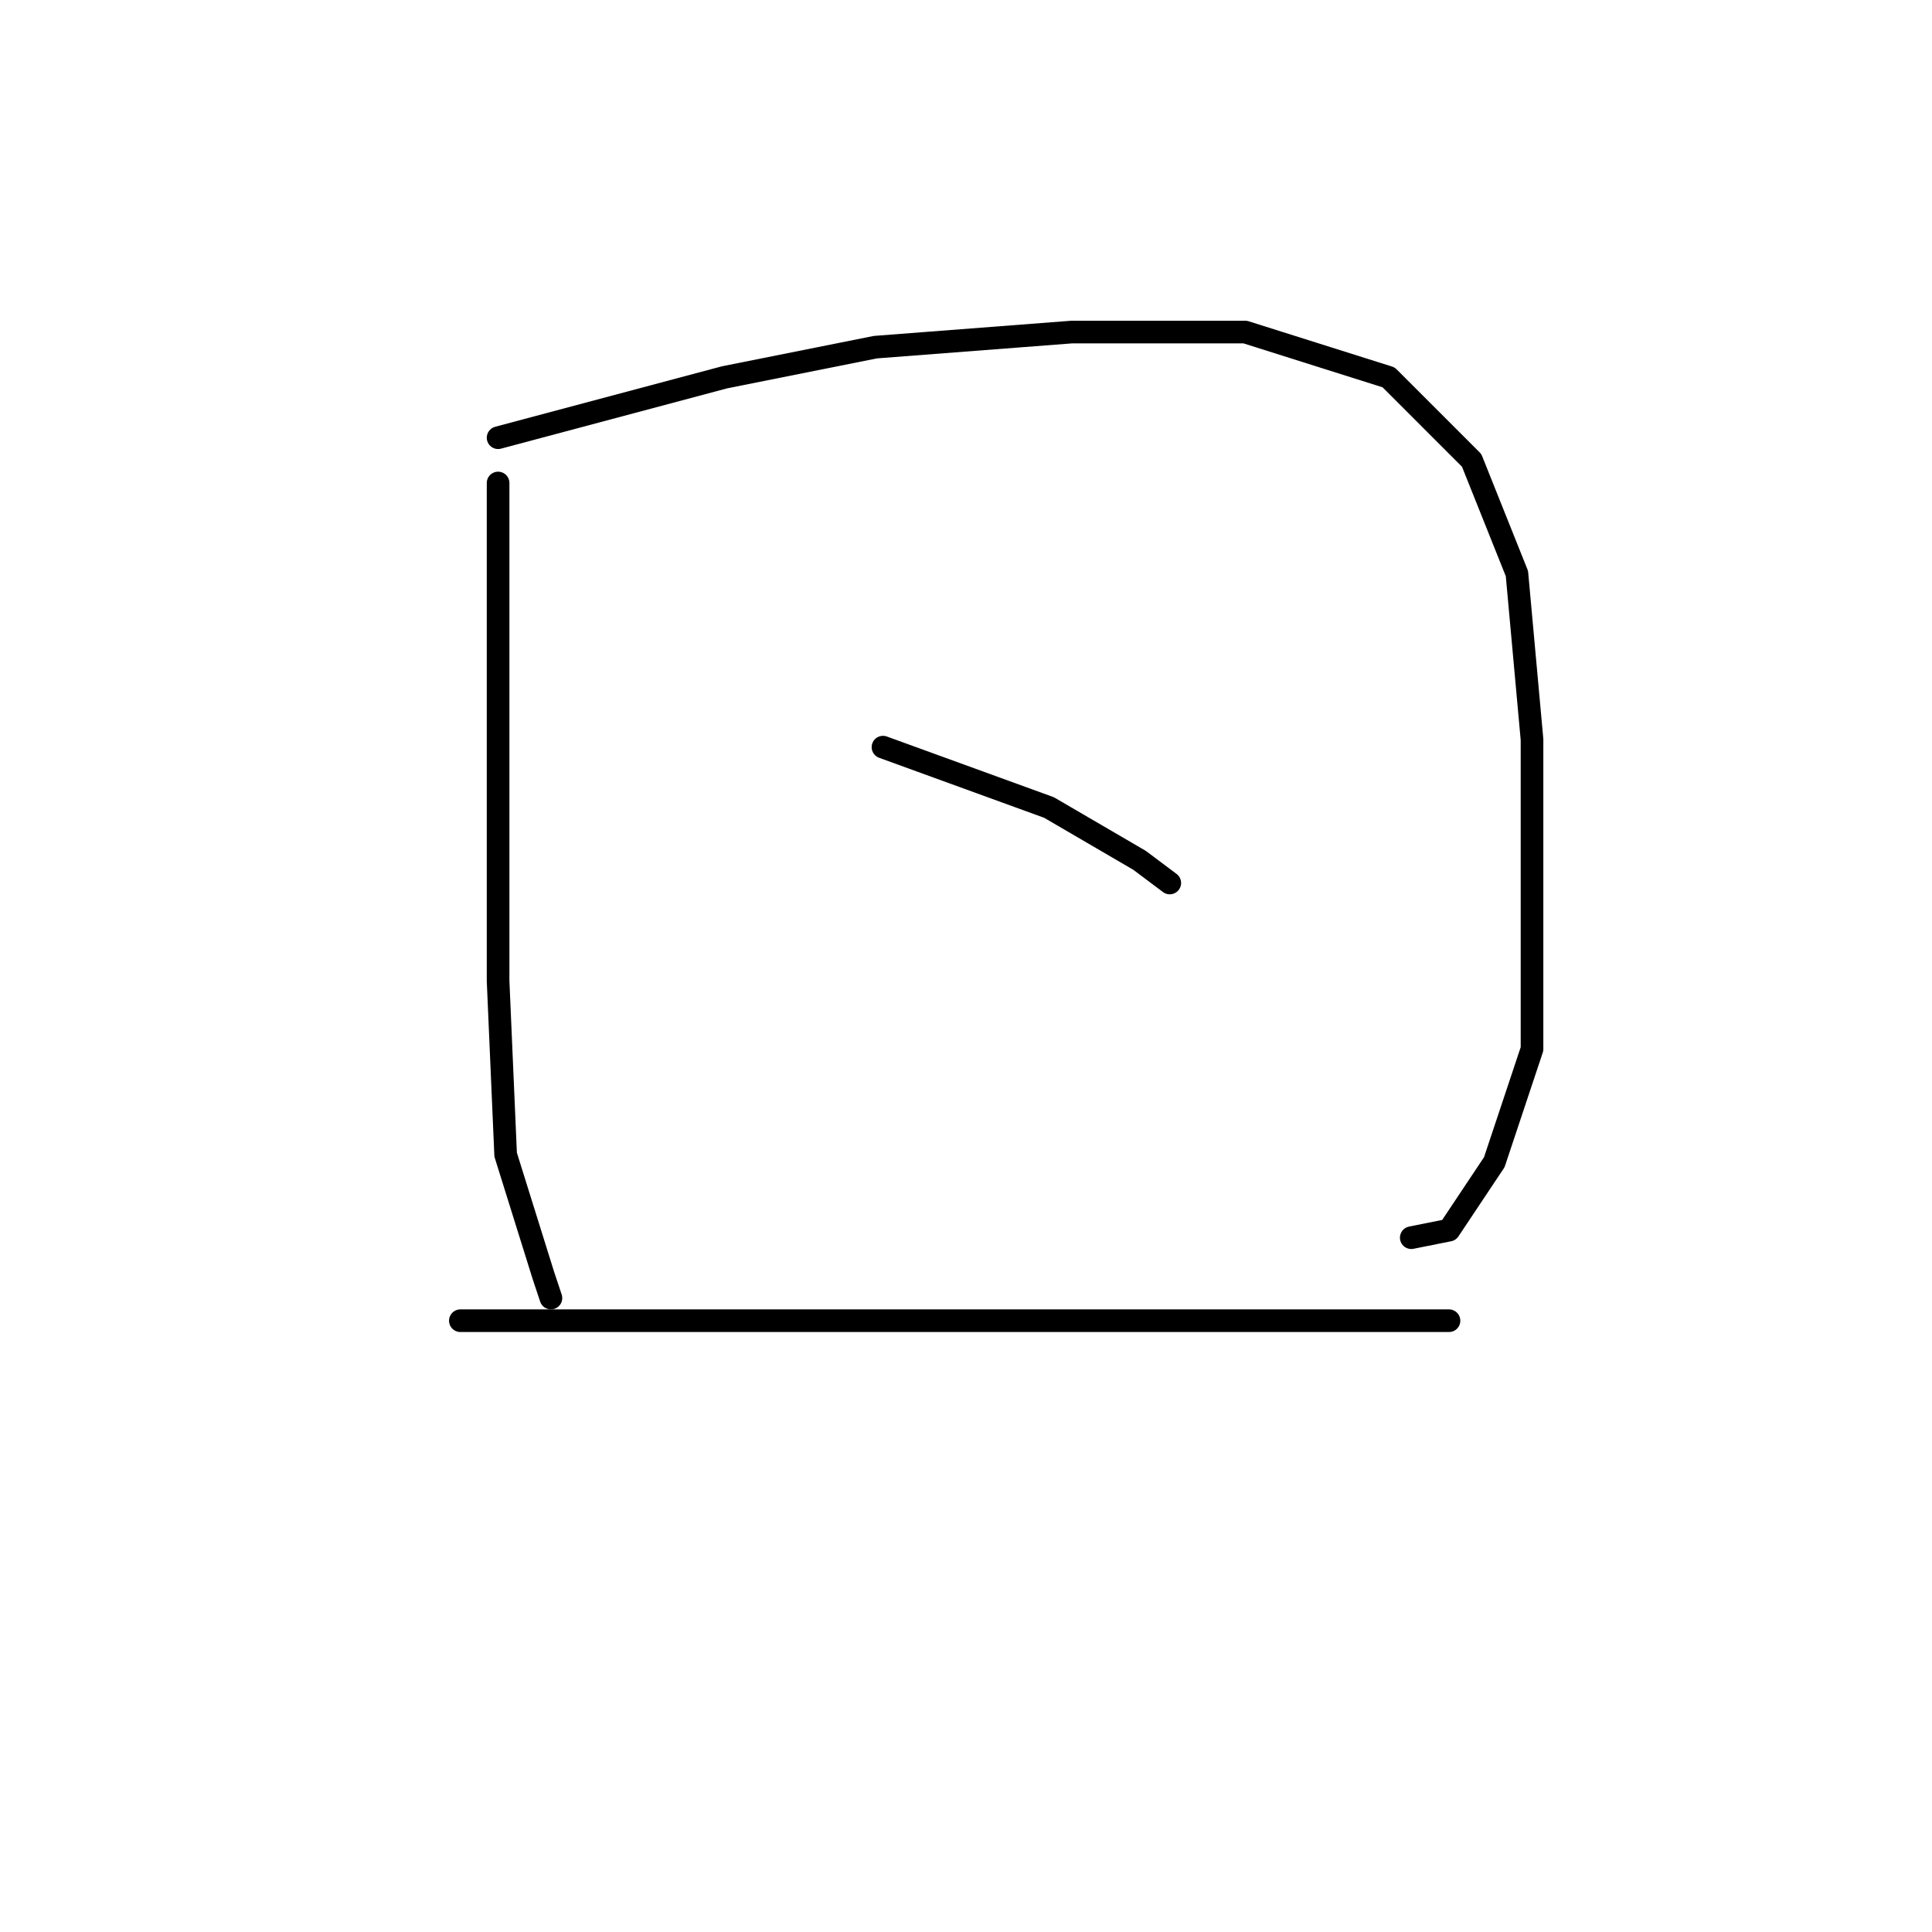 <?xml version="1.0" standalone="no"?>
    <svg width="256" height="256" xmlns="http://www.w3.org/2000/svg" version="1.1">
    <polyline stroke="black" stroke-width="3" stroke-linecap="round" fill="transparent" stroke-linejoin="round" points="66 64 66 72 66 80 66 101 66 130 67 153 72 169 73 172 73 172 " />
        <polyline stroke="black" stroke-width="3" stroke-linecap="round" fill="transparent" stroke-linejoin="round" points="66 58 81 54 96 50 116 46 142 44 165 44 184 50 195 61 201 76 203 98 203 121 203 139 198 154 192 163 187 164 187 164 " />
        <polyline stroke="black" stroke-width="3" stroke-linecap="round" fill="transparent" stroke-linejoin="round" points="117 99 128 103 139 107 151 114 155 117 155 117 " />
        <polyline stroke="black" stroke-width="3" stroke-linecap="round" fill="transparent" stroke-linejoin="round" points="61 175 68 175 75 175 83 175 105 175 131 175 172 175 192 175 192 175 " />
        </svg>